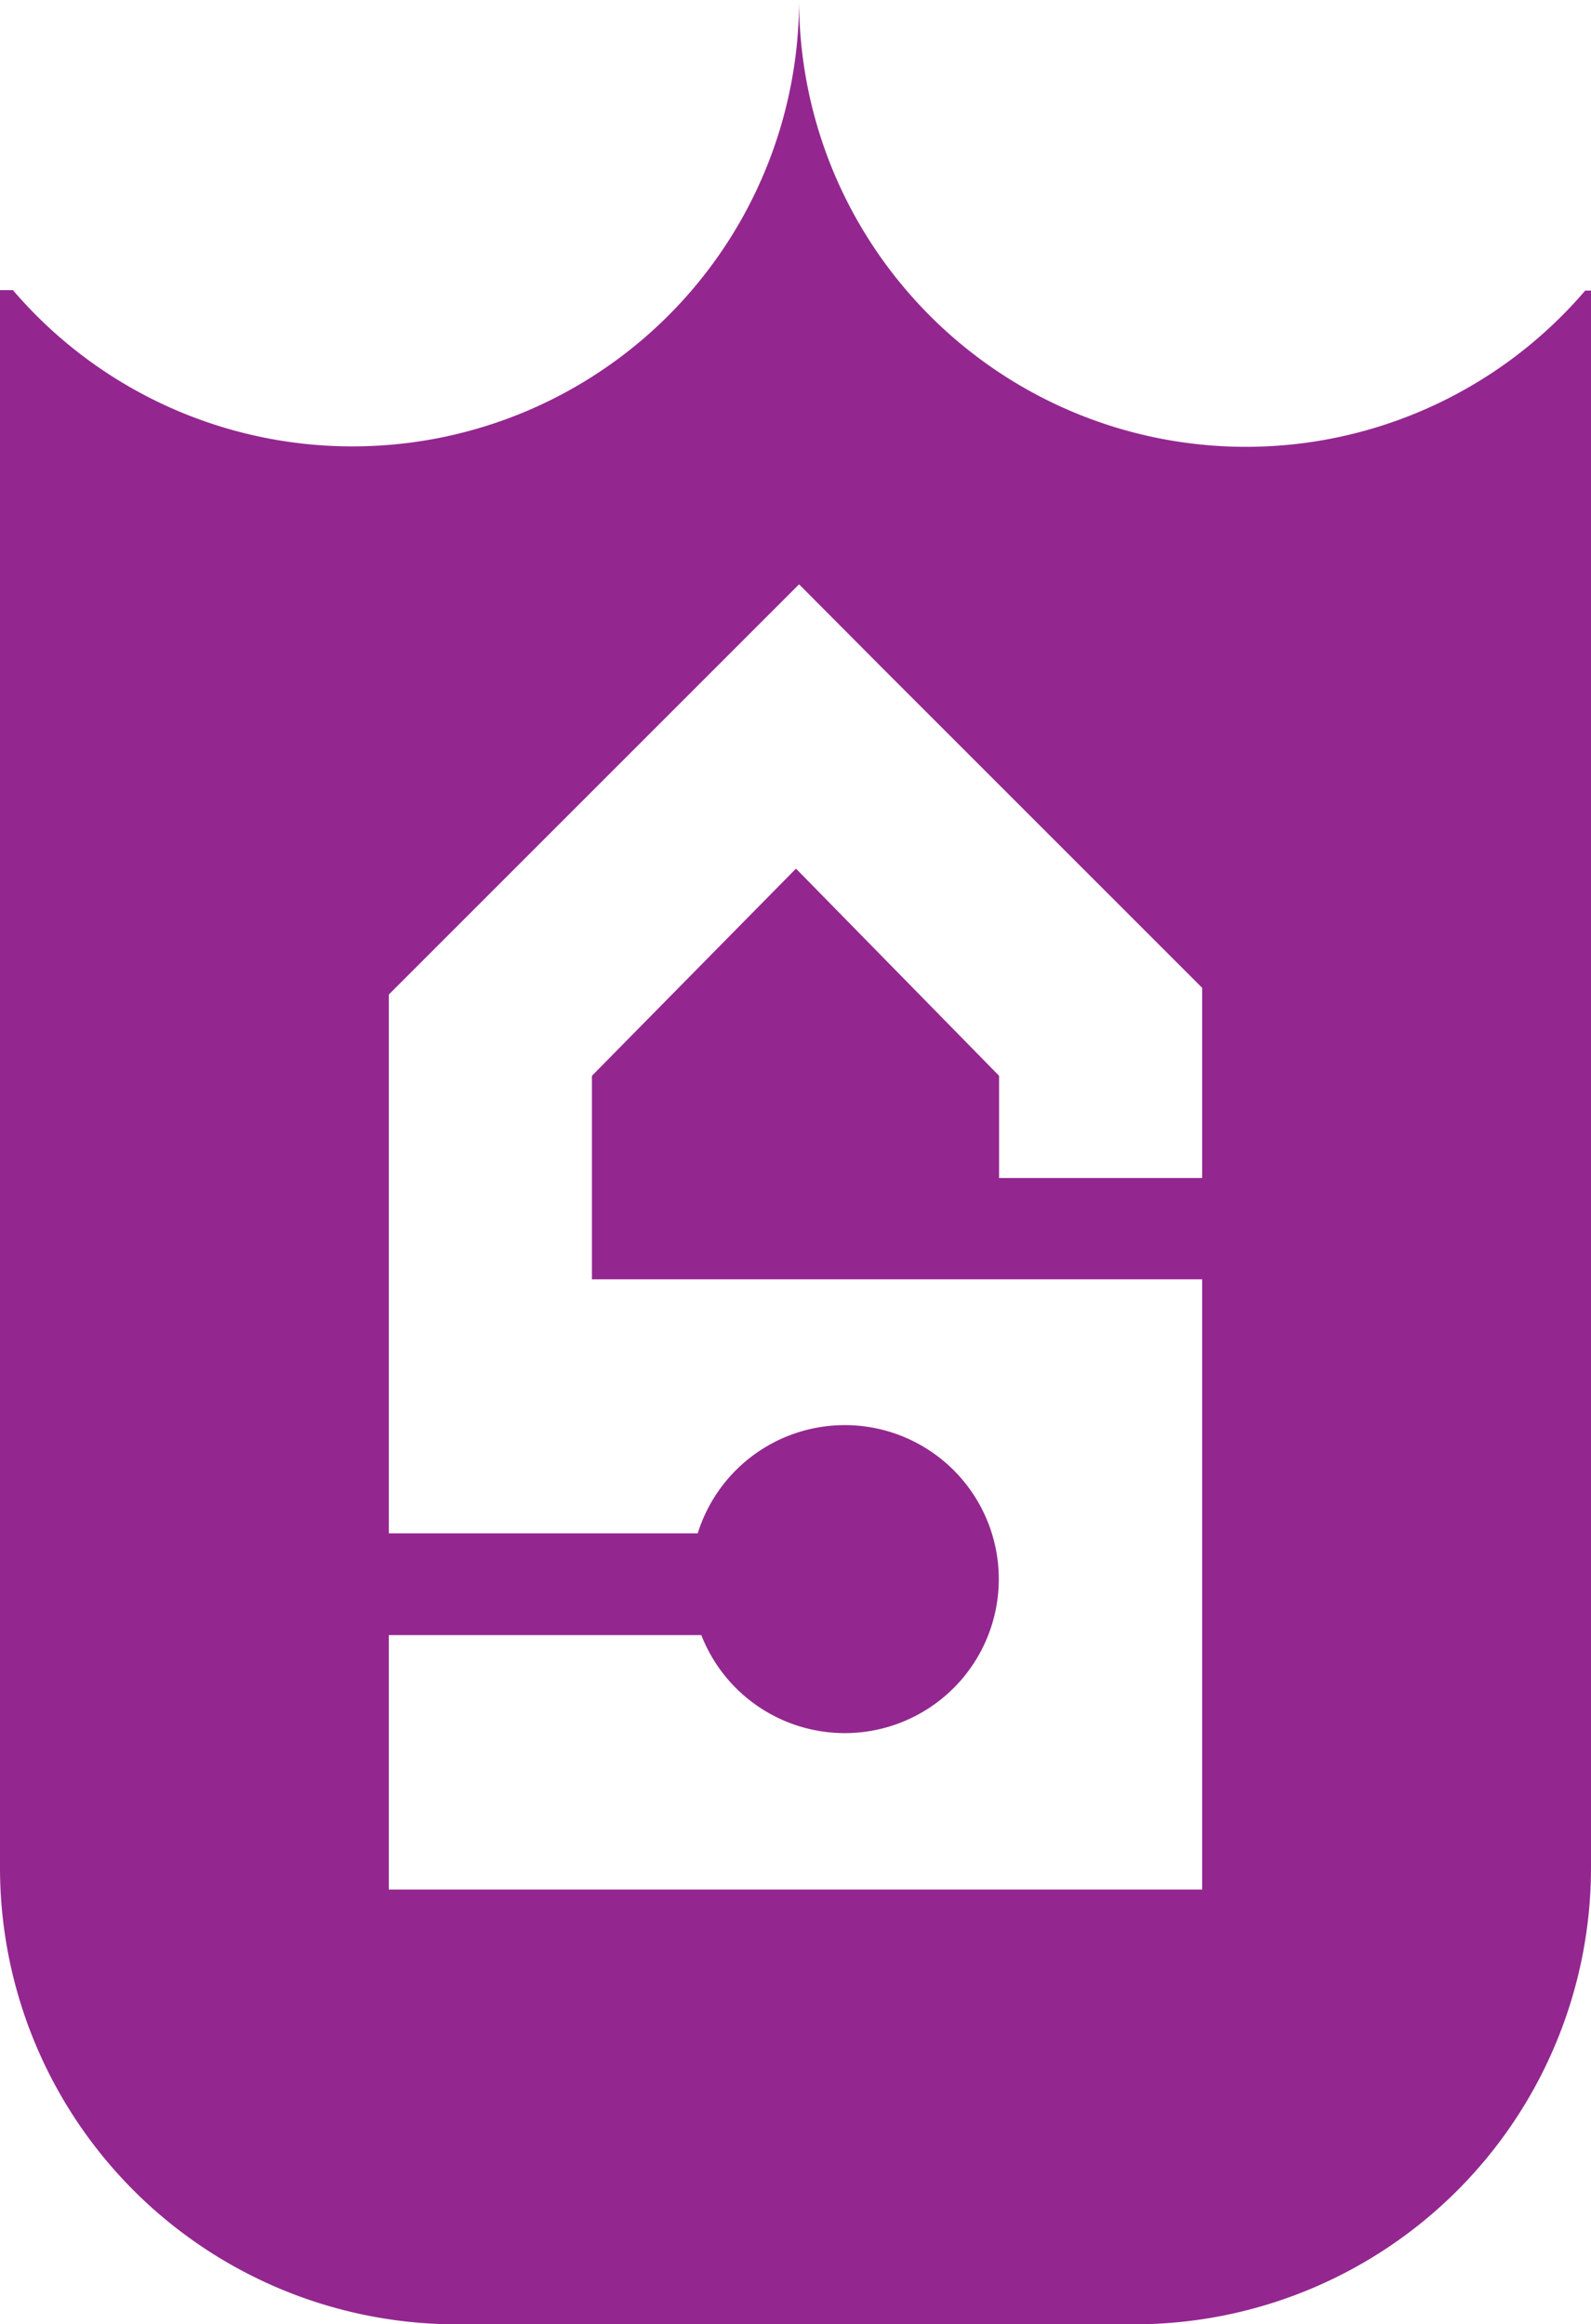 <svg xmlns="http://www.w3.org/2000/svg" viewBox="0 0 35.64 52.07"><defs><style>.cls-1{fill:#93278f;}</style></defs><g id="Layer_2" data-name="Layer 2"><g id="Layer_1-2" data-name="Layer 1"><path class="cls-1" d="M35.51,6.51a10,10,0,0,1-7.6,3.5,10,10,0,0,1-7.6-3.5A10,10,0,0,1,17.9,0a10,10,0,0,1-2.41,6.51A10,10,0,0,1,7.89,10a10,10,0,0,1-7.6-3.5H0V41.85A10.23,10.23,0,0,0,10.22,52.07H25.41A10.23,10.23,0,0,0,35.64,41.85V6.51ZM13.26,24.1v4.56H26.93V42.33H8.71v-5.7h7a3.45,3.45,0,1,0-.08-2.28H8.71V28.73h0V22.28l9.19-9.19L19.8,15l7.13,7.13v4.26H22.38V24.1h0l-4.47-4.56h0l-.08-.08"/></g></g></svg>